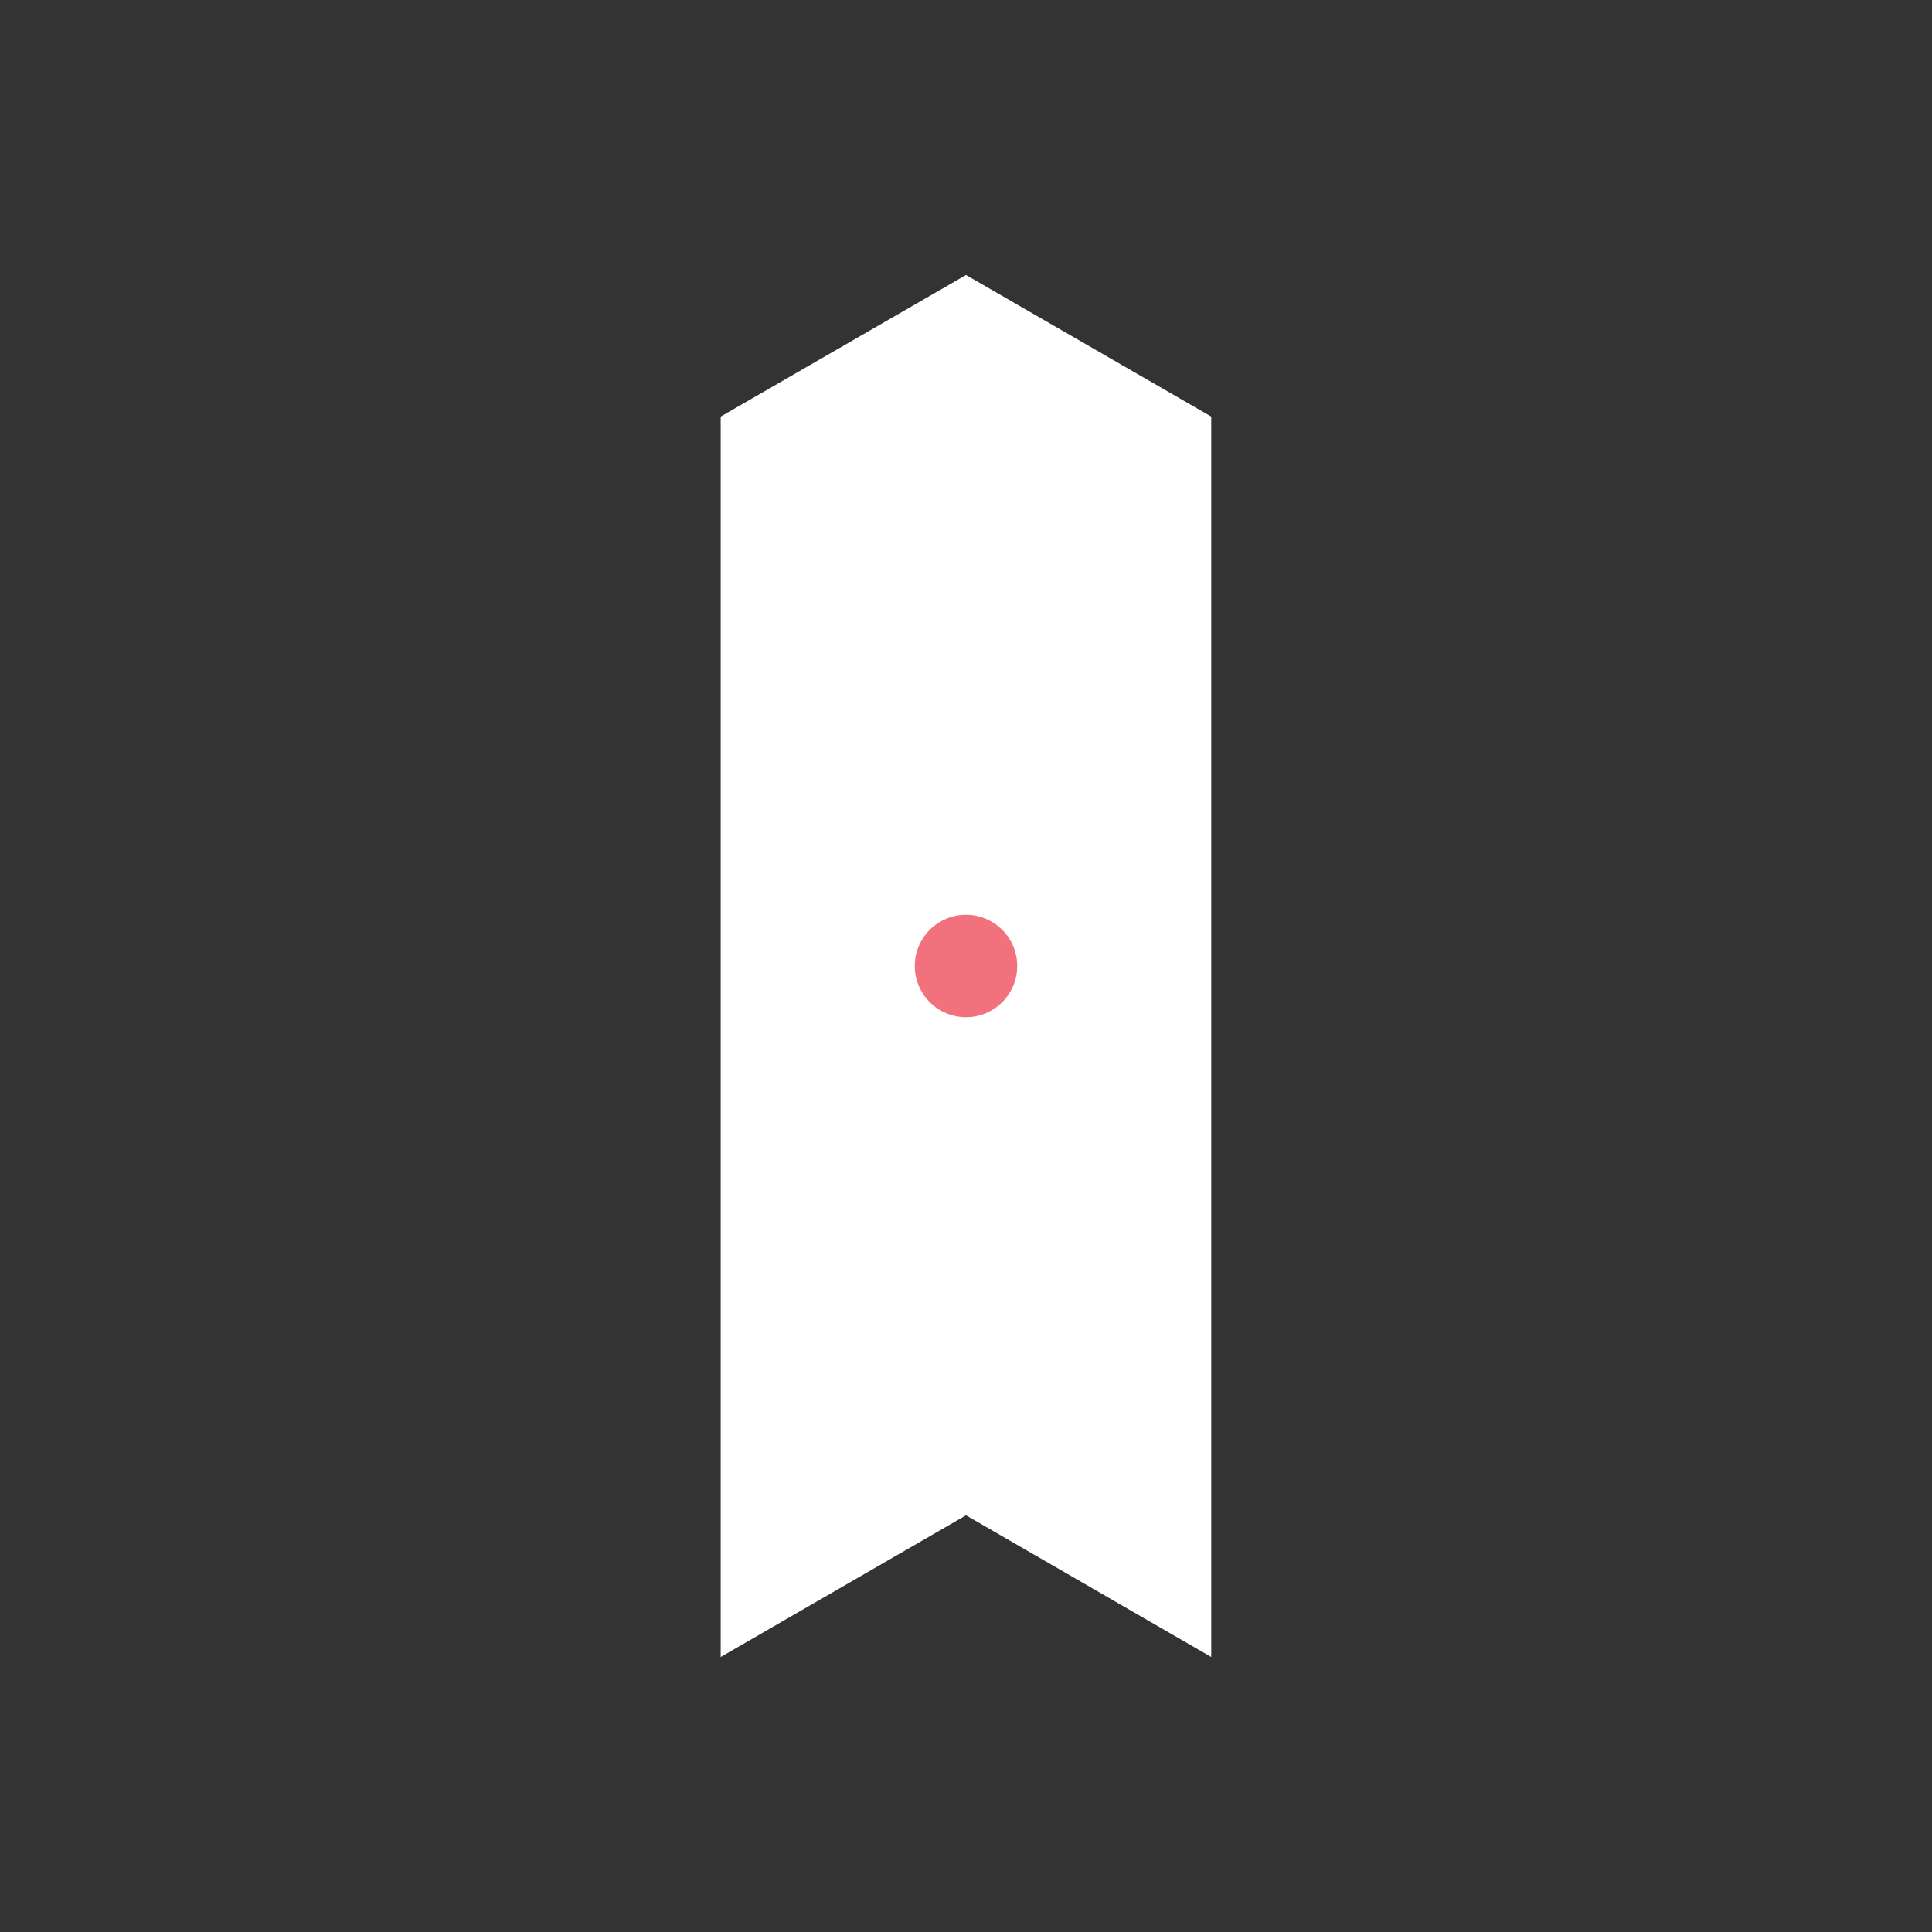 <?xml version="1.0" encoding="UTF-8"?>
<svg xmlns="http://www.w3.org/2000/svg" xmlns:xlink="http://www.w3.org/1999/xlink" width="75pt" height="75pt" viewBox="0 0 75 75" version="1.2">
<rect x="0" y="0" width="75" height="75" fill="#333333" stroke="none"/>
<g id="surface1">
<path style=" stroke:none;fill-rule:nonzero;fill:rgb(100%,100%,100%);fill-opacity:1;" d="M 47.02 64.324 L 47.02 16.172 L 37.5 10.676 L 27.977 16.172 L 27.977 64.324 L 37.5 58.824 Z M 47.02 64.324 "/>
<path style=" stroke:none;fill-rule:nonzero;fill:rgb(94.51%,44.31%,49.019%);fill-opacity:1;" d="M 37.5 35.512 C 37.238 35.512 36.984 35.562 36.738 35.664 C 36.496 35.766 36.281 35.91 36.094 36.094 C 35.91 36.281 35.766 36.496 35.664 36.738 C 35.562 36.984 35.512 37.238 35.512 37.5 C 35.512 37.762 35.562 38.016 35.664 38.262 C 35.766 38.504 35.91 38.719 36.094 38.906 C 36.281 39.09 36.496 39.234 36.738 39.336 C 36.984 39.438 37.238 39.488 37.5 39.488 C 37.762 39.488 38.016 39.438 38.262 39.336 C 38.504 39.234 38.719 39.09 38.906 38.906 C 39.09 38.719 39.234 38.504 39.336 38.262 C 39.438 38.016 39.488 37.762 39.488 37.5 C 39.488 37.238 39.438 36.984 39.336 36.738 C 39.234 36.496 39.09 36.281 38.906 36.094 C 38.719 35.91 38.504 35.766 38.262 35.664 C 38.016 35.562 37.762 35.512 37.5 35.512 Z M 37.5 35.512 "/>
</g>
</svg>
